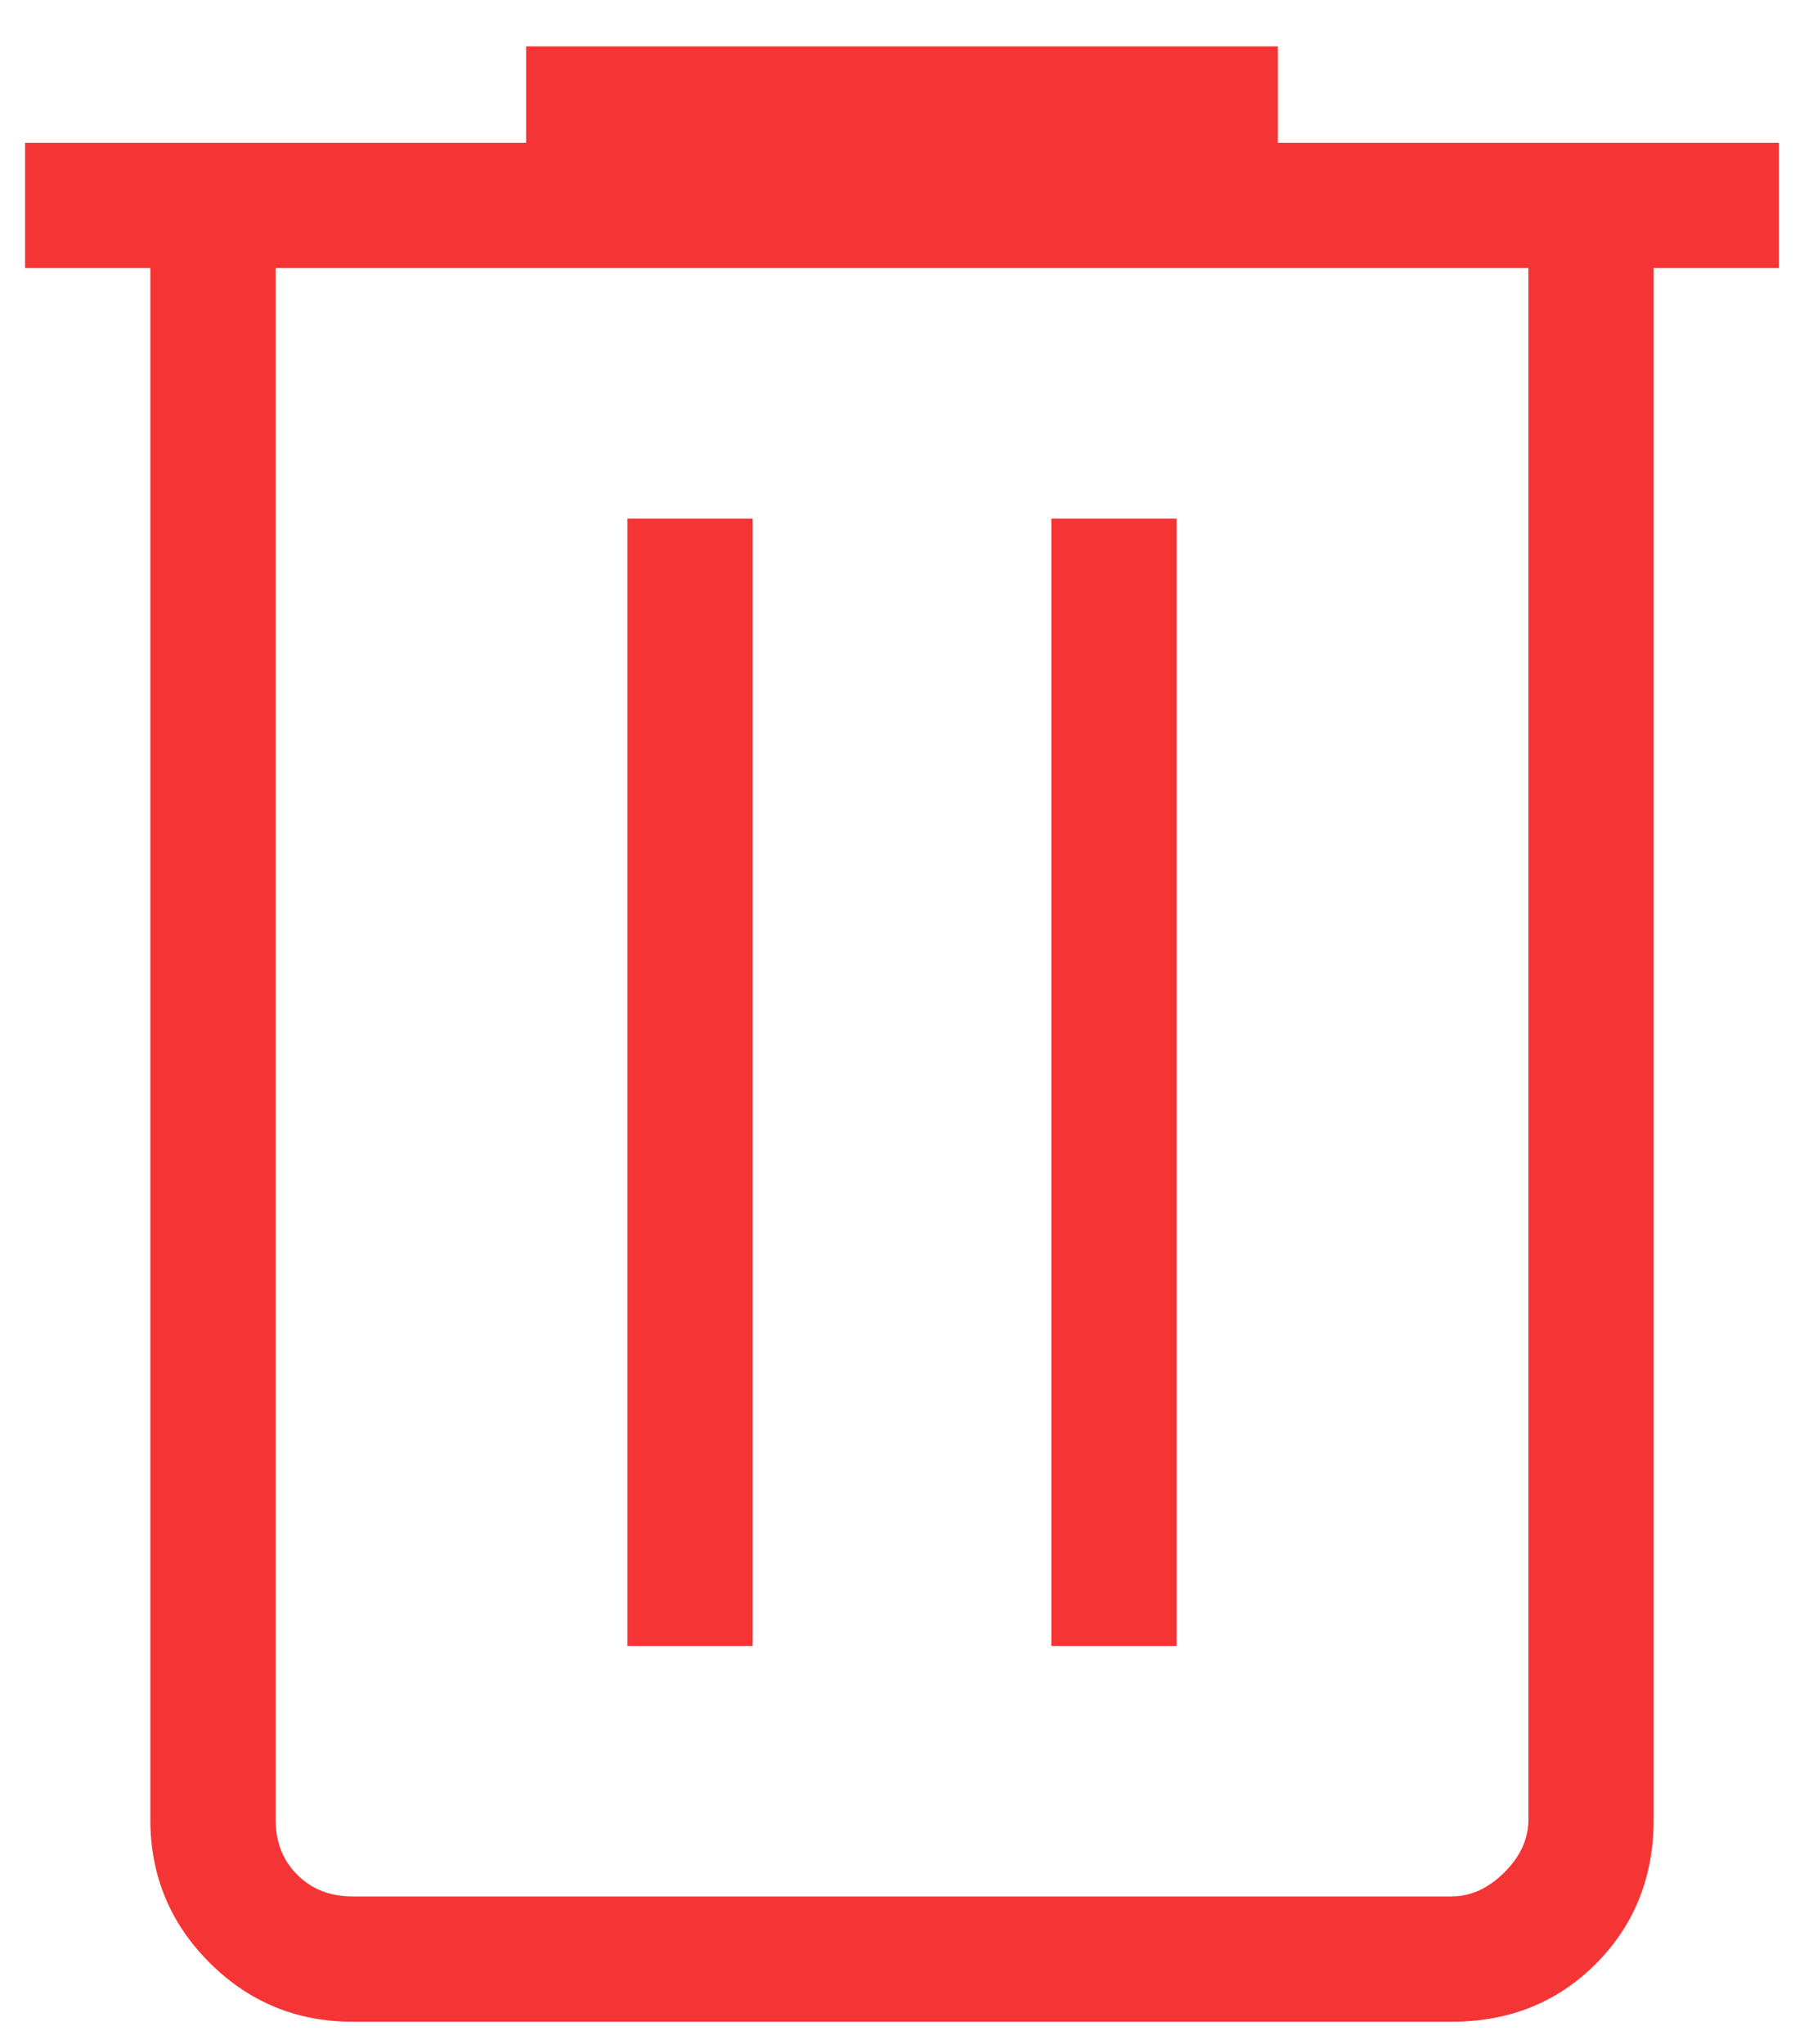 <svg width="30" height="34" viewBox="0 0 30 34" fill="none" xmlns="http://www.w3.org/2000/svg">
<path d="M5.867 33.626C4.933 33.626 4.139 33.298 3.483 32.642C2.828 31.987 2.5 31.193 2.5 30.261V4.459H0.417V2.376H8.75V0.771H21.25V2.376H29.583V4.459H27.5V30.261C27.5 31.219 27.179 32.02 26.538 32.663C25.896 33.306 25.094 33.627 24.133 33.626H5.867ZM25.417 4.459H4.583V30.261C4.583 30.635 4.703 30.942 4.944 31.182C5.184 31.422 5.492 31.542 5.867 31.542H24.135C24.455 31.542 24.749 31.409 25.017 31.142C25.285 30.876 25.418 30.581 25.417 30.259V4.459ZM10.433 27.376H12.517V8.626H10.433V27.376ZM17.483 27.376H19.567V8.626H17.483V27.376Z" fill="#F53535"/>
</svg>
